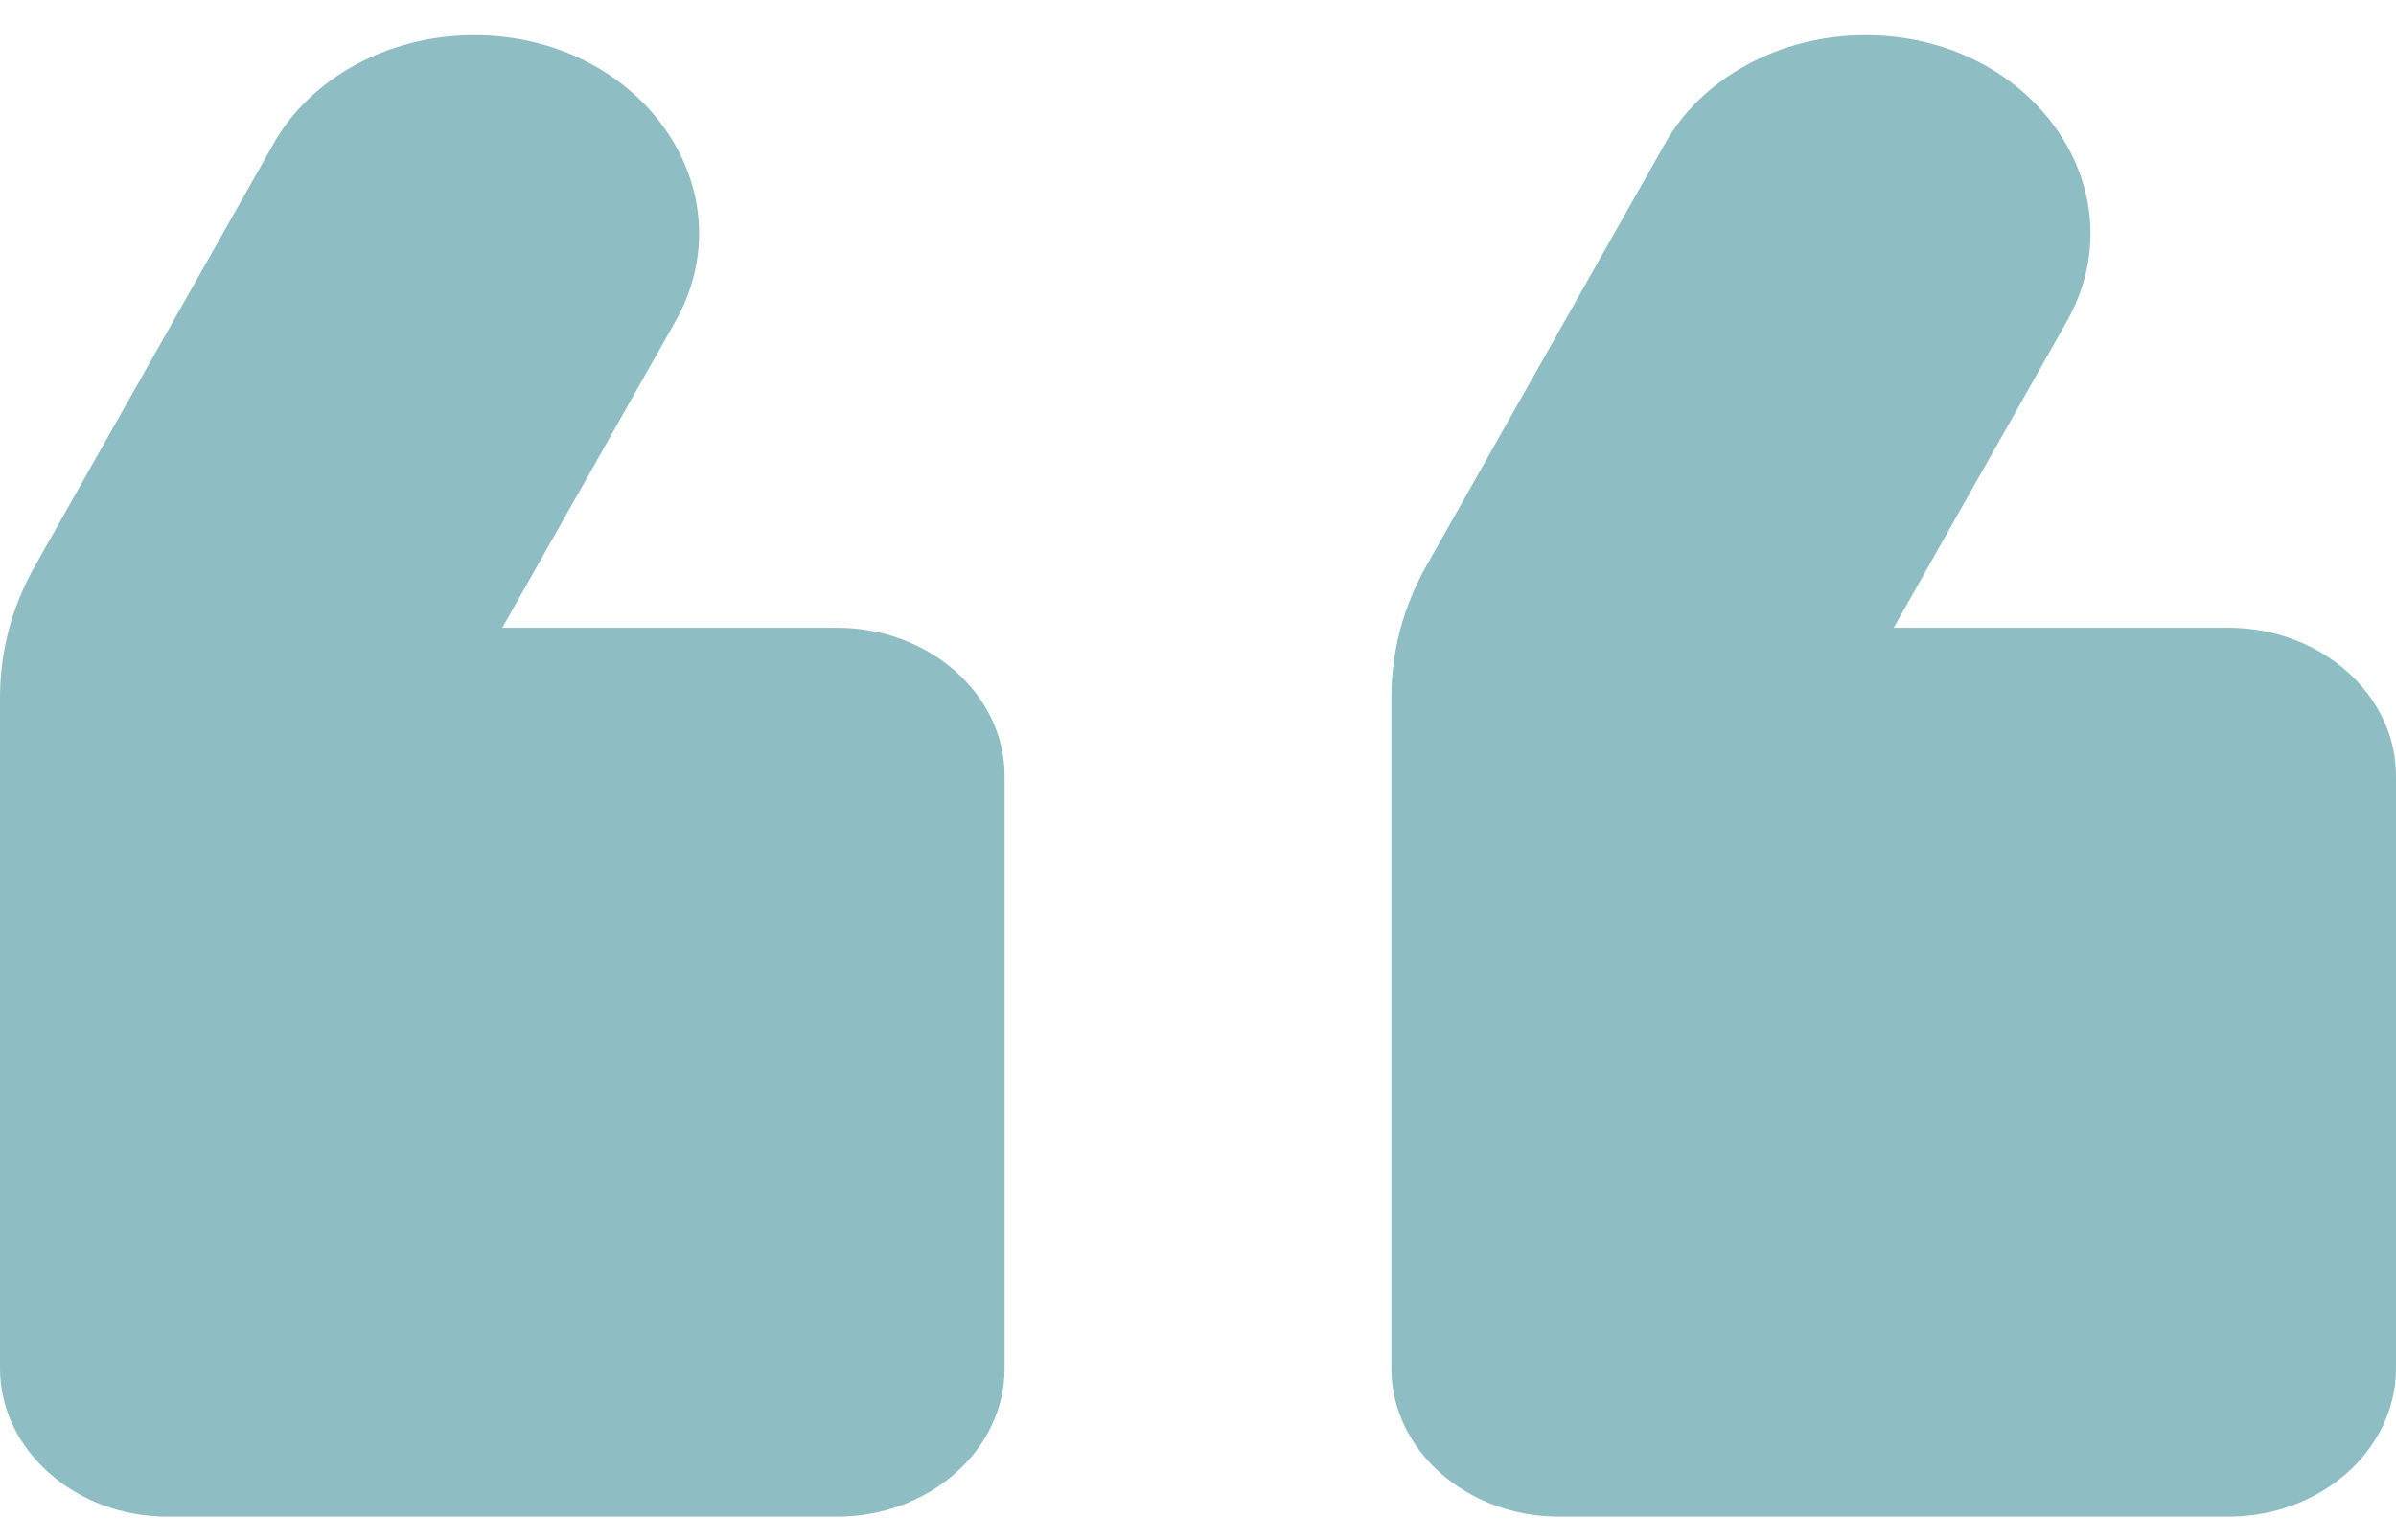 <svg width="42" height="27" viewBox="0 0 42 27" fill="none" xmlns="http://www.w3.org/2000/svg">
<path d="M32.696 0.617C31.199 0.617 29.82 1.37 29.174 2.539L25.006 9.915C24.595 10.642 24.39 11.421 24.39 12.226L24.39 23.991C24.39 25.419 25.71 26.588 27.325 26.588L39.065 26.588C40.679 26.588 42 25.419 42 23.991L42 13.602C42 12.174 40.679 11.005 39.065 11.005L33.195 11.005L36.218 5.655C37.539 3.344 35.631 0.617 32.696 0.617ZM8.306 0.617C6.809 0.617 5.43 1.37 4.784 2.539L0.616 9.915C0.205 10.642 1.49848e-06 11.421 1.41894e-06 12.226L2.56589e-07 23.991C1.15465e-07 25.419 1.321 26.588 2.935 26.588L14.675 26.588C16.29 26.588 17.61 25.419 17.61 23.991L17.61 13.602C17.61 12.174 16.29 11.005 14.675 11.005L8.805 11.005L11.828 5.655C13.149 3.344 11.241 0.617 8.306 0.617Z" fill="#8EBDC3"/>
</svg>
